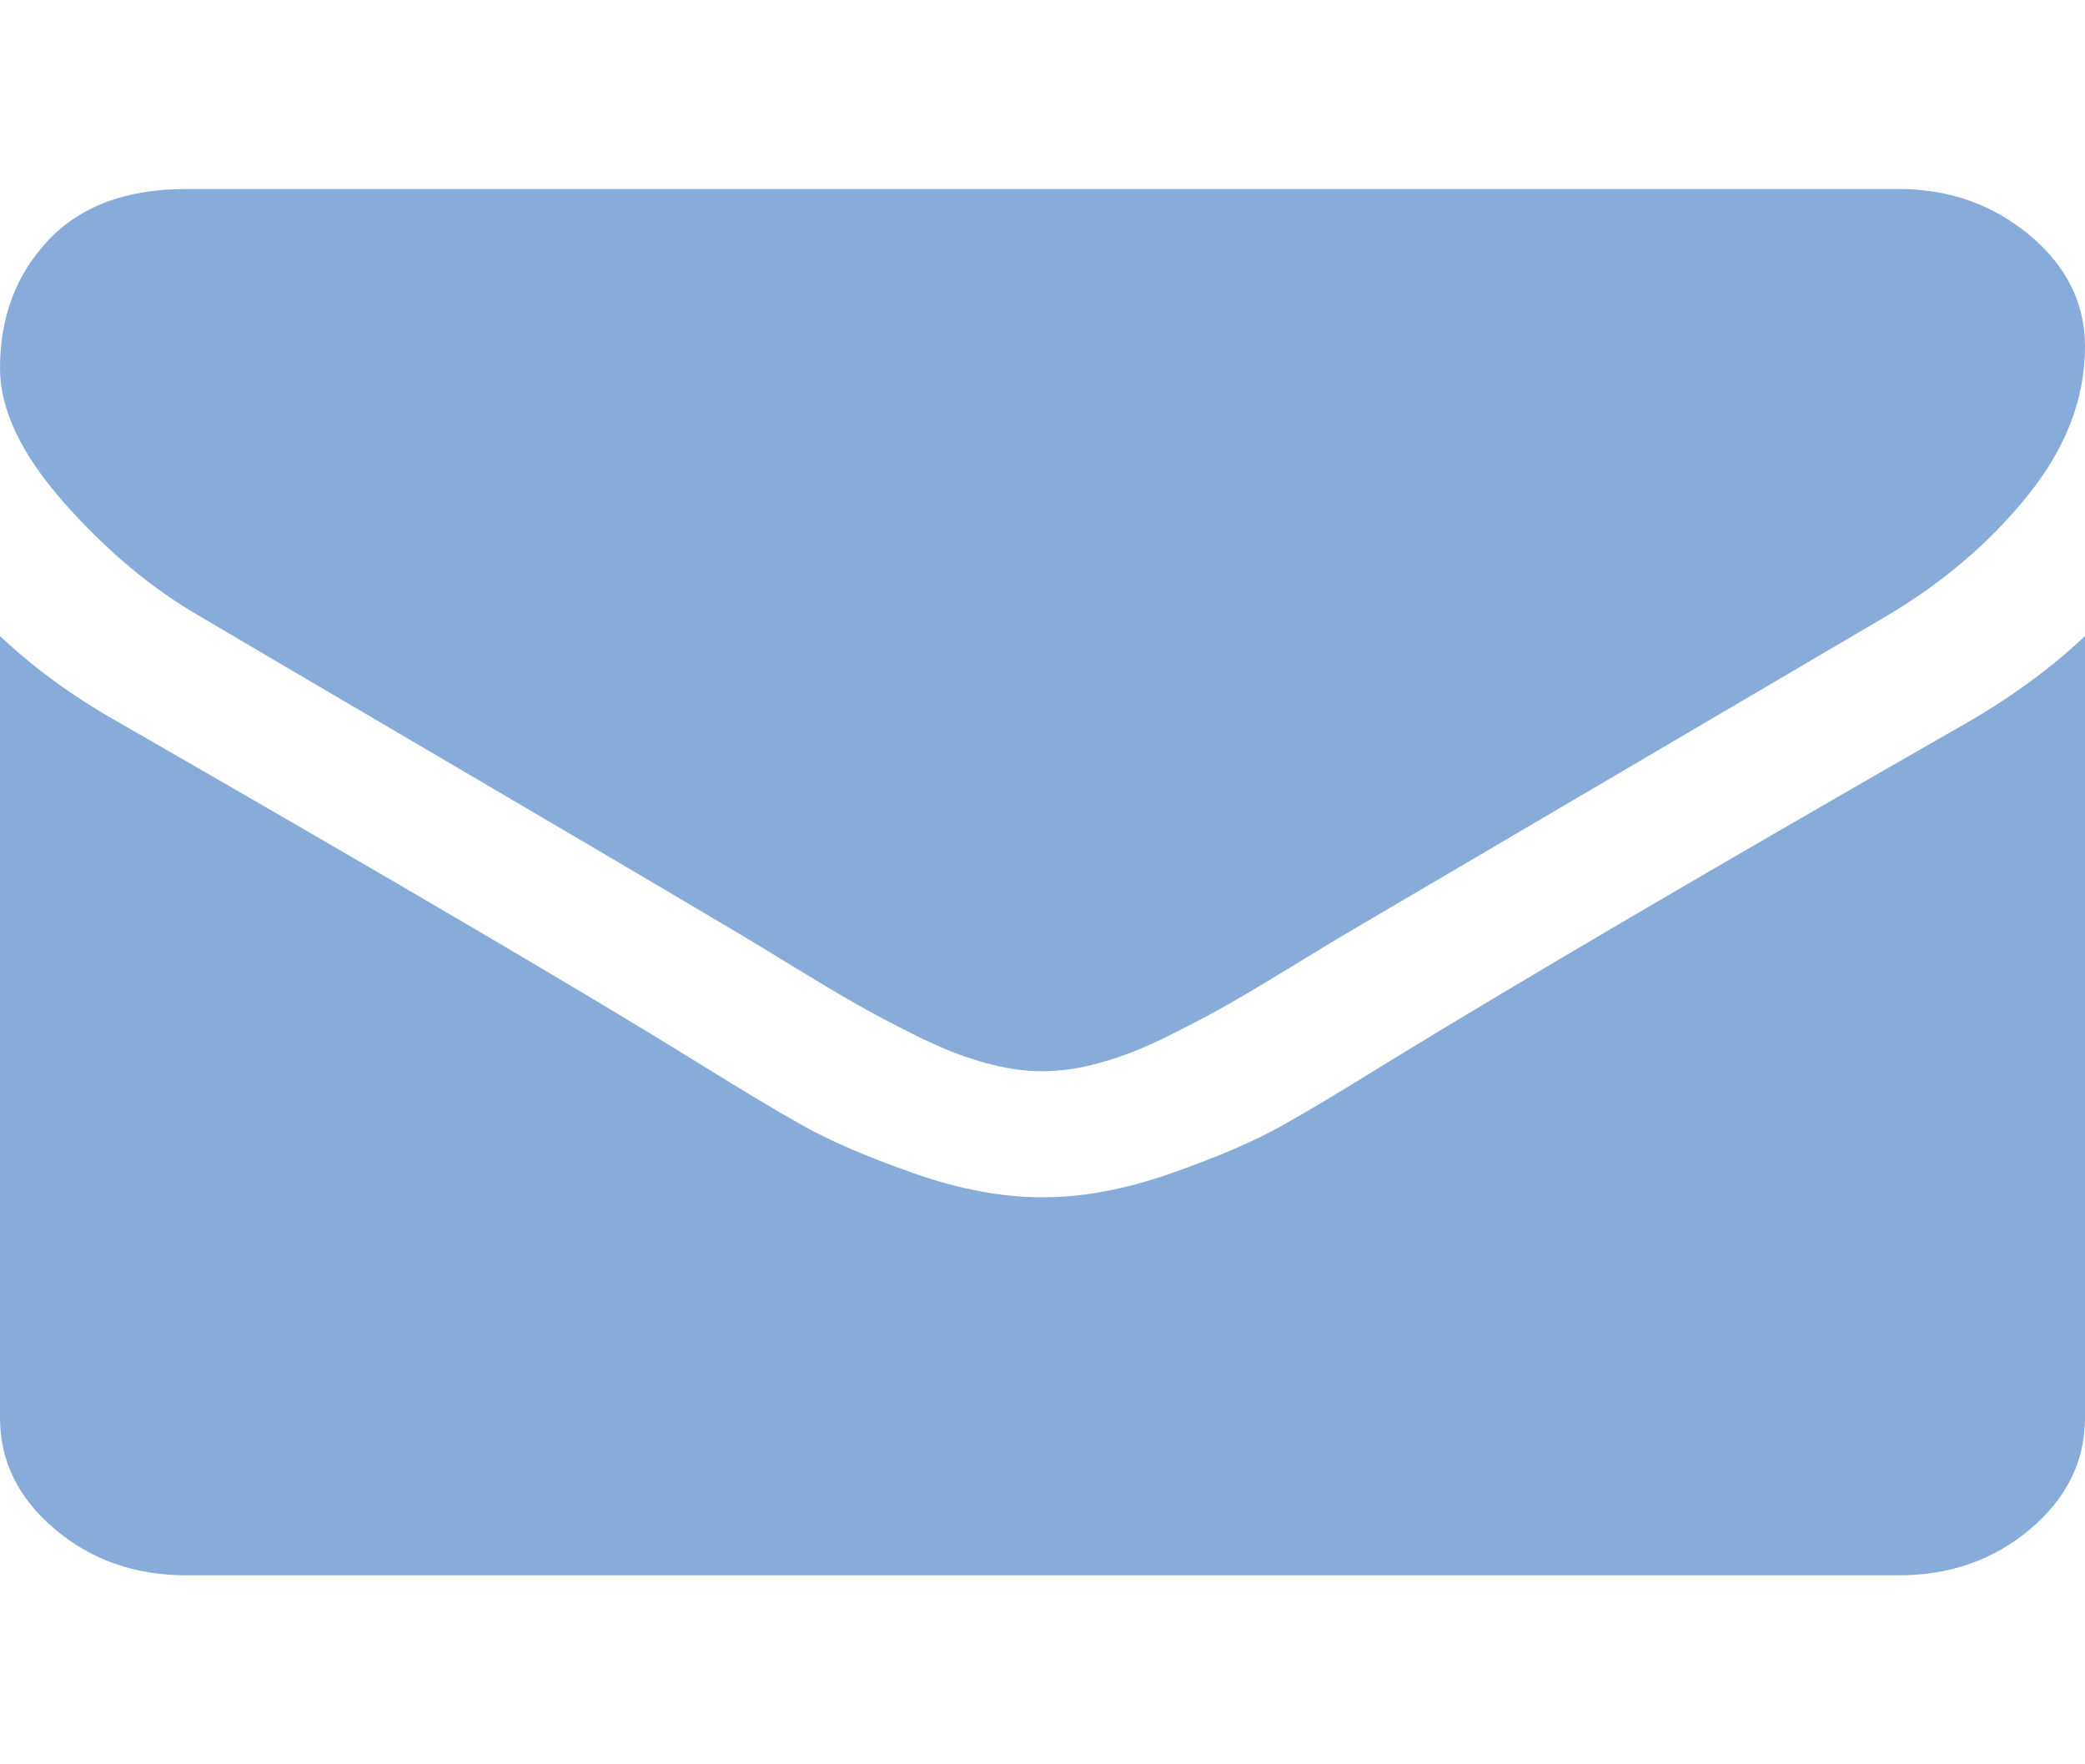 <svg width="26" height="22" viewBox="0 0 26 22" fill="none" xmlns="http://www.w3.org/2000/svg">
<g clip-path="url(#clip0)">
<path d="M2.495 7.686C2.824 7.882 3.816 8.465 5.47 9.435C7.124 10.405 8.391 11.152 9.271 11.675C9.368 11.733 9.573 11.857 9.888 12.05C10.202 12.242 10.463 12.398 10.671 12.516C10.879 12.635 11.13 12.768 11.426 12.915C11.721 13.062 11.999 13.173 12.26 13.246C12.521 13.32 12.763 13.357 12.985 13.357H13H13.015C13.237 13.357 13.479 13.32 13.74 13.246C14.001 13.173 14.28 13.062 14.574 12.915C14.869 12.768 15.121 12.635 15.329 12.516C15.537 12.398 15.798 12.242 16.112 12.05C16.427 11.857 16.632 11.733 16.729 11.675C17.619 11.152 19.882 9.822 23.519 7.685C24.225 7.268 24.815 6.765 25.289 6.175C25.763 5.586 26 4.968 26 4.322C26 3.781 25.77 3.319 25.311 2.934C24.851 2.55 24.307 2.357 23.678 2.357H2.321C1.577 2.357 1.003 2.57 0.602 2.996C0.201 3.421 0 3.953 0 4.592C0 5.107 0.266 5.666 0.798 6.268C1.33 6.869 1.896 7.342 2.495 7.686Z" fill="#88ACDA"/>
<path d="M24.549 8.999C21.377 10.816 18.968 12.228 17.324 13.235C16.772 13.578 16.325 13.847 15.982 14.039C15.638 14.231 15.181 14.428 14.611 14.628C14.04 14.829 13.508 14.929 13.015 14.929H13H12.986C12.492 14.929 11.96 14.829 11.389 14.628C10.819 14.428 10.362 14.231 10.018 14.039C9.675 13.847 9.228 13.578 8.676 13.235C7.371 12.425 4.967 11.012 1.466 8.999C0.914 8.688 0.426 8.332 0 7.931V17.679C0 18.219 0.227 18.681 0.682 19.066C1.136 19.451 1.683 19.643 2.321 19.643H23.679C24.317 19.643 24.863 19.451 25.318 19.066C25.773 18.681 26 18.219 26 17.679V7.931C25.584 8.324 25.101 8.68 24.549 8.999Z" fill="#88ACDA"/>
</g>
<defs>
<clipPath id="clip0">
<rect width="26" height="22" fill="white"/>
</clipPath>
</defs>
</svg>
